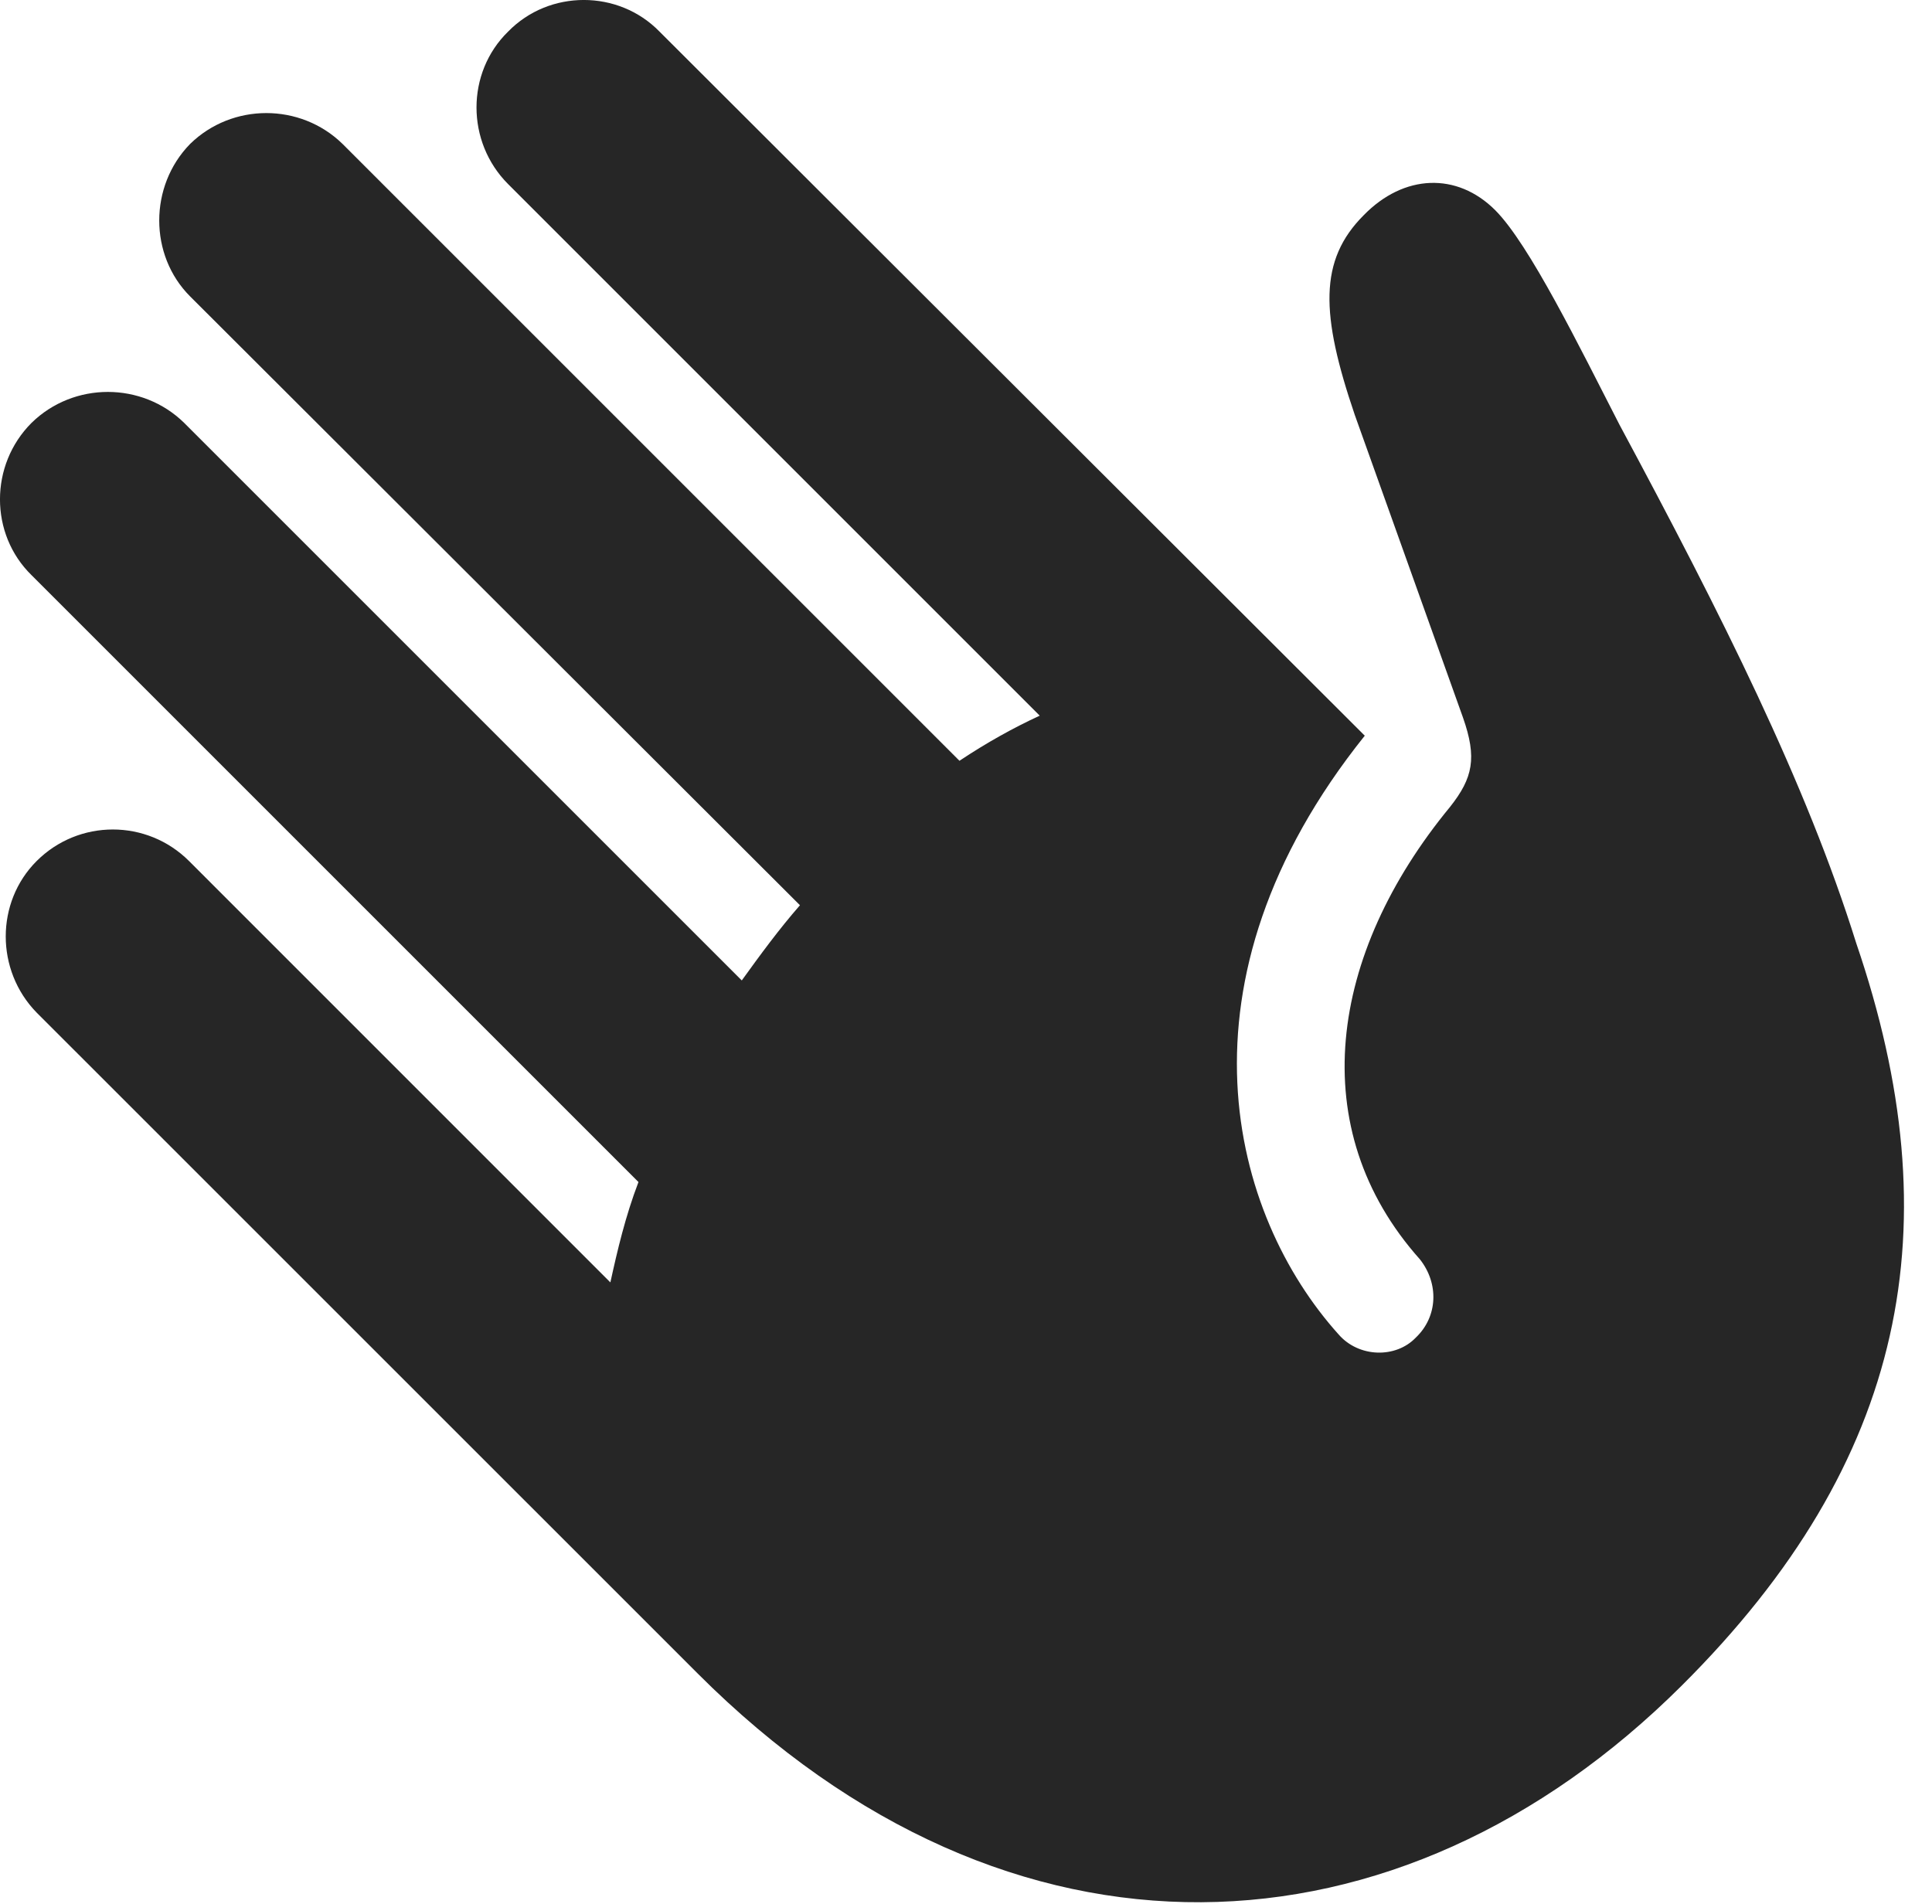 <?xml version="1.0" encoding="UTF-8"?>
<!--Generator: Apple Native CoreSVG 326-->
<!DOCTYPE svg
PUBLIC "-//W3C//DTD SVG 1.1//EN"
       "http://www.w3.org/Graphics/SVG/1.1/DTD/svg11.dtd">
<svg version="1.1" xmlns="http://www.w3.org/2000/svg" xmlns:xlink="http://www.w3.org/1999/xlink" viewBox="0 0 26.332 25.949">
 <g>
  <rect height="25.949" opacity="0" width="26.332" x="0" y="0"/>
  <path d="M22.921 22.976C25.997 19.913 26.612 16.7 25.3 12.858C24.616 10.671 23.468 8.388 22.073 5.79C21.526 4.724 20.843 3.329 20.378 2.864C19.858 2.345 19.134 2.372 18.587 2.933C17.972 3.548 17.999 4.286 18.464 5.653L19.94 9.782C20.132 10.329 20.077 10.602 19.763 10.999C18.108 13.009 17.767 15.388 19.352 17.165C19.612 17.493 19.599 17.944 19.298 18.231C19.024 18.519 18.519 18.505 18.245 18.19C16.782 16.564 15.907 13.392 18.601 10.028L8.989 0.431C8.429-0.144 7.485-0.144 6.925 0.431C6.351 0.991 6.351 1.935 6.925 2.509L14.171 9.755C13.815 9.919 13.446 10.124 13.077 10.37L4.669 1.962C4.095 1.401 3.165 1.401 2.591 1.962C2.03 2.536 2.03 3.479 2.591 4.04L10.903 12.339C10.616 12.667 10.356 13.023 10.11 13.364L2.509 5.763C1.935 5.202 1.005 5.202 0.431 5.763C-0.144 6.337-0.144 7.28 0.431 7.841L8.702 16.112C8.524 16.577 8.415 17.042 8.319 17.48L2.577 11.737C2.003 11.163 1.073 11.163 0.499 11.737C-0.062 12.298-0.062 13.227 0.499 13.802L9.509 22.811C13.774 27.077 19.079 26.804 22.921 22.976Z" fill="black" fill-opacity="0.85"/>
 </g>
</svg>
